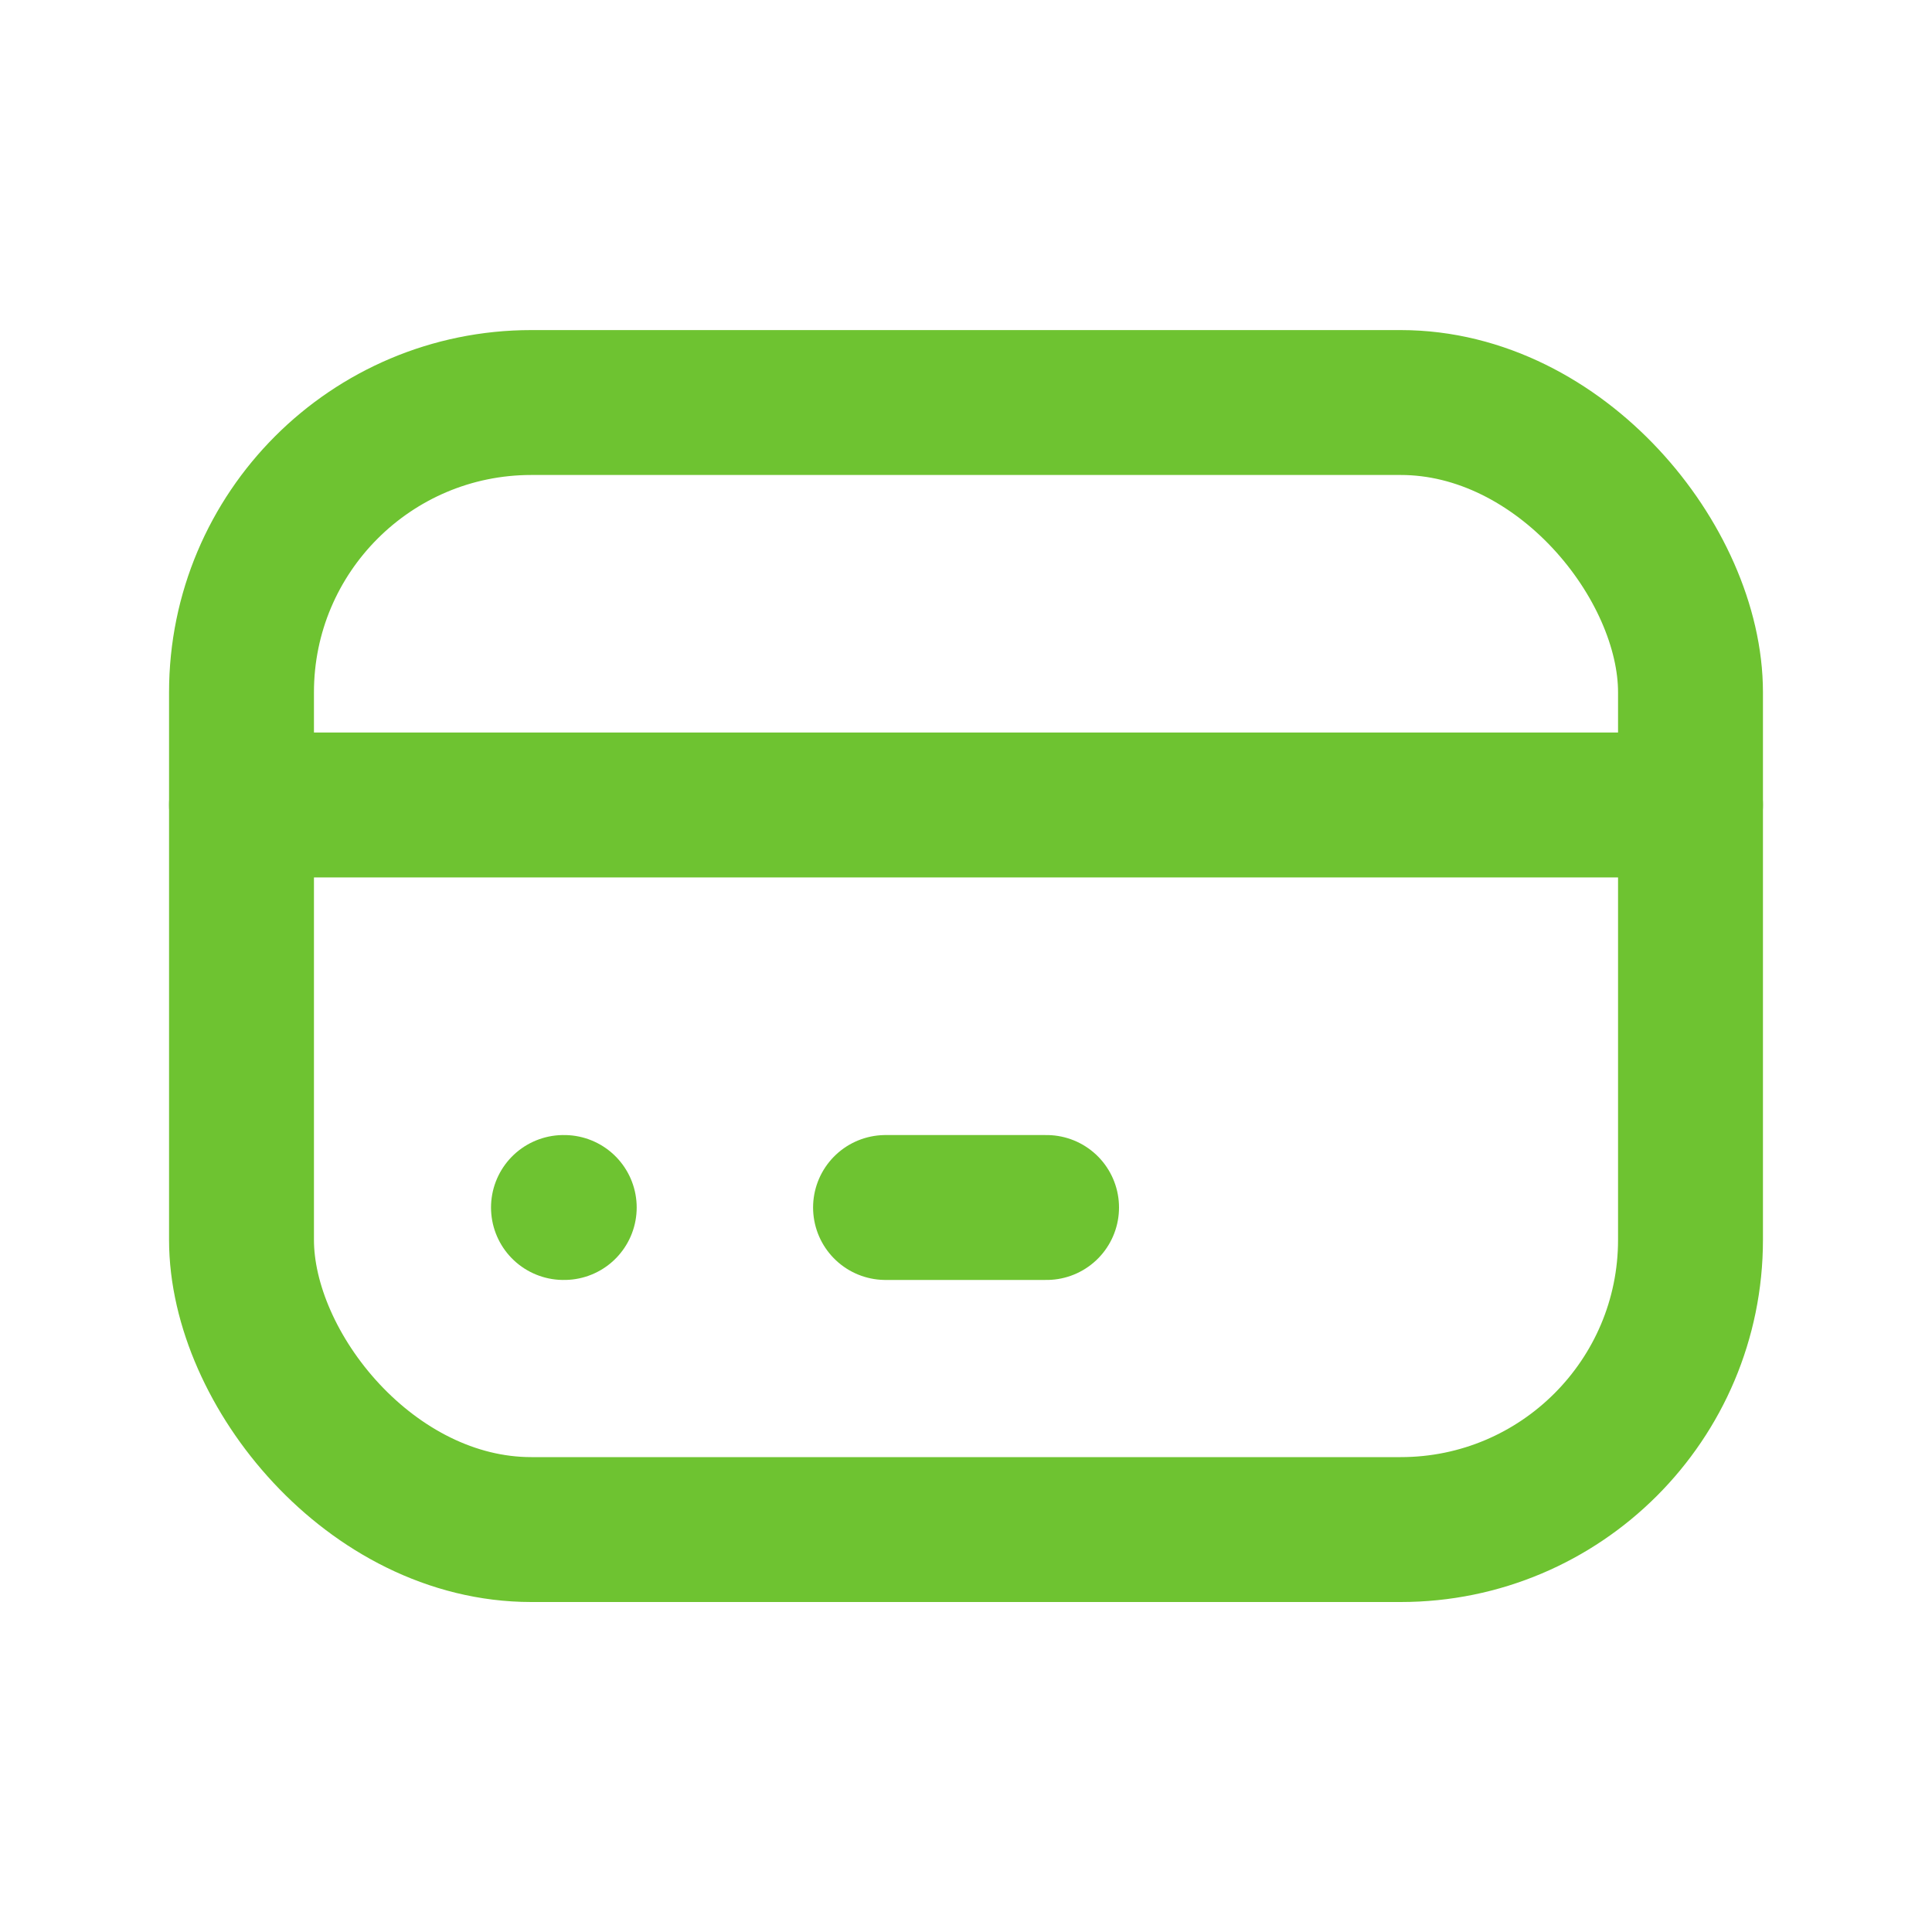 <svg xmlns="http://www.w3.org/2000/svg" width="20" height="20" viewBox="0 0 20 20"><defs><style>.a,.b{fill:none;}.b{stroke:#6ec331;stroke-linecap:round;stroke-linejoin:round;stroke-width:1.5px;}</style></defs><path class="a" d="M0,0H20V20H0Z"/><rect class="b" width="15" height="11.667" rx="3" transform="translate(2.5 4.167)"/><line class="b" x2="15" transform="translate(2.5 8.333)"/><line class="b" x2="0.008" transform="translate(5.833 12.5)"/><line class="b" x2="1.667" transform="translate(9.167 12.5)"/></svg>